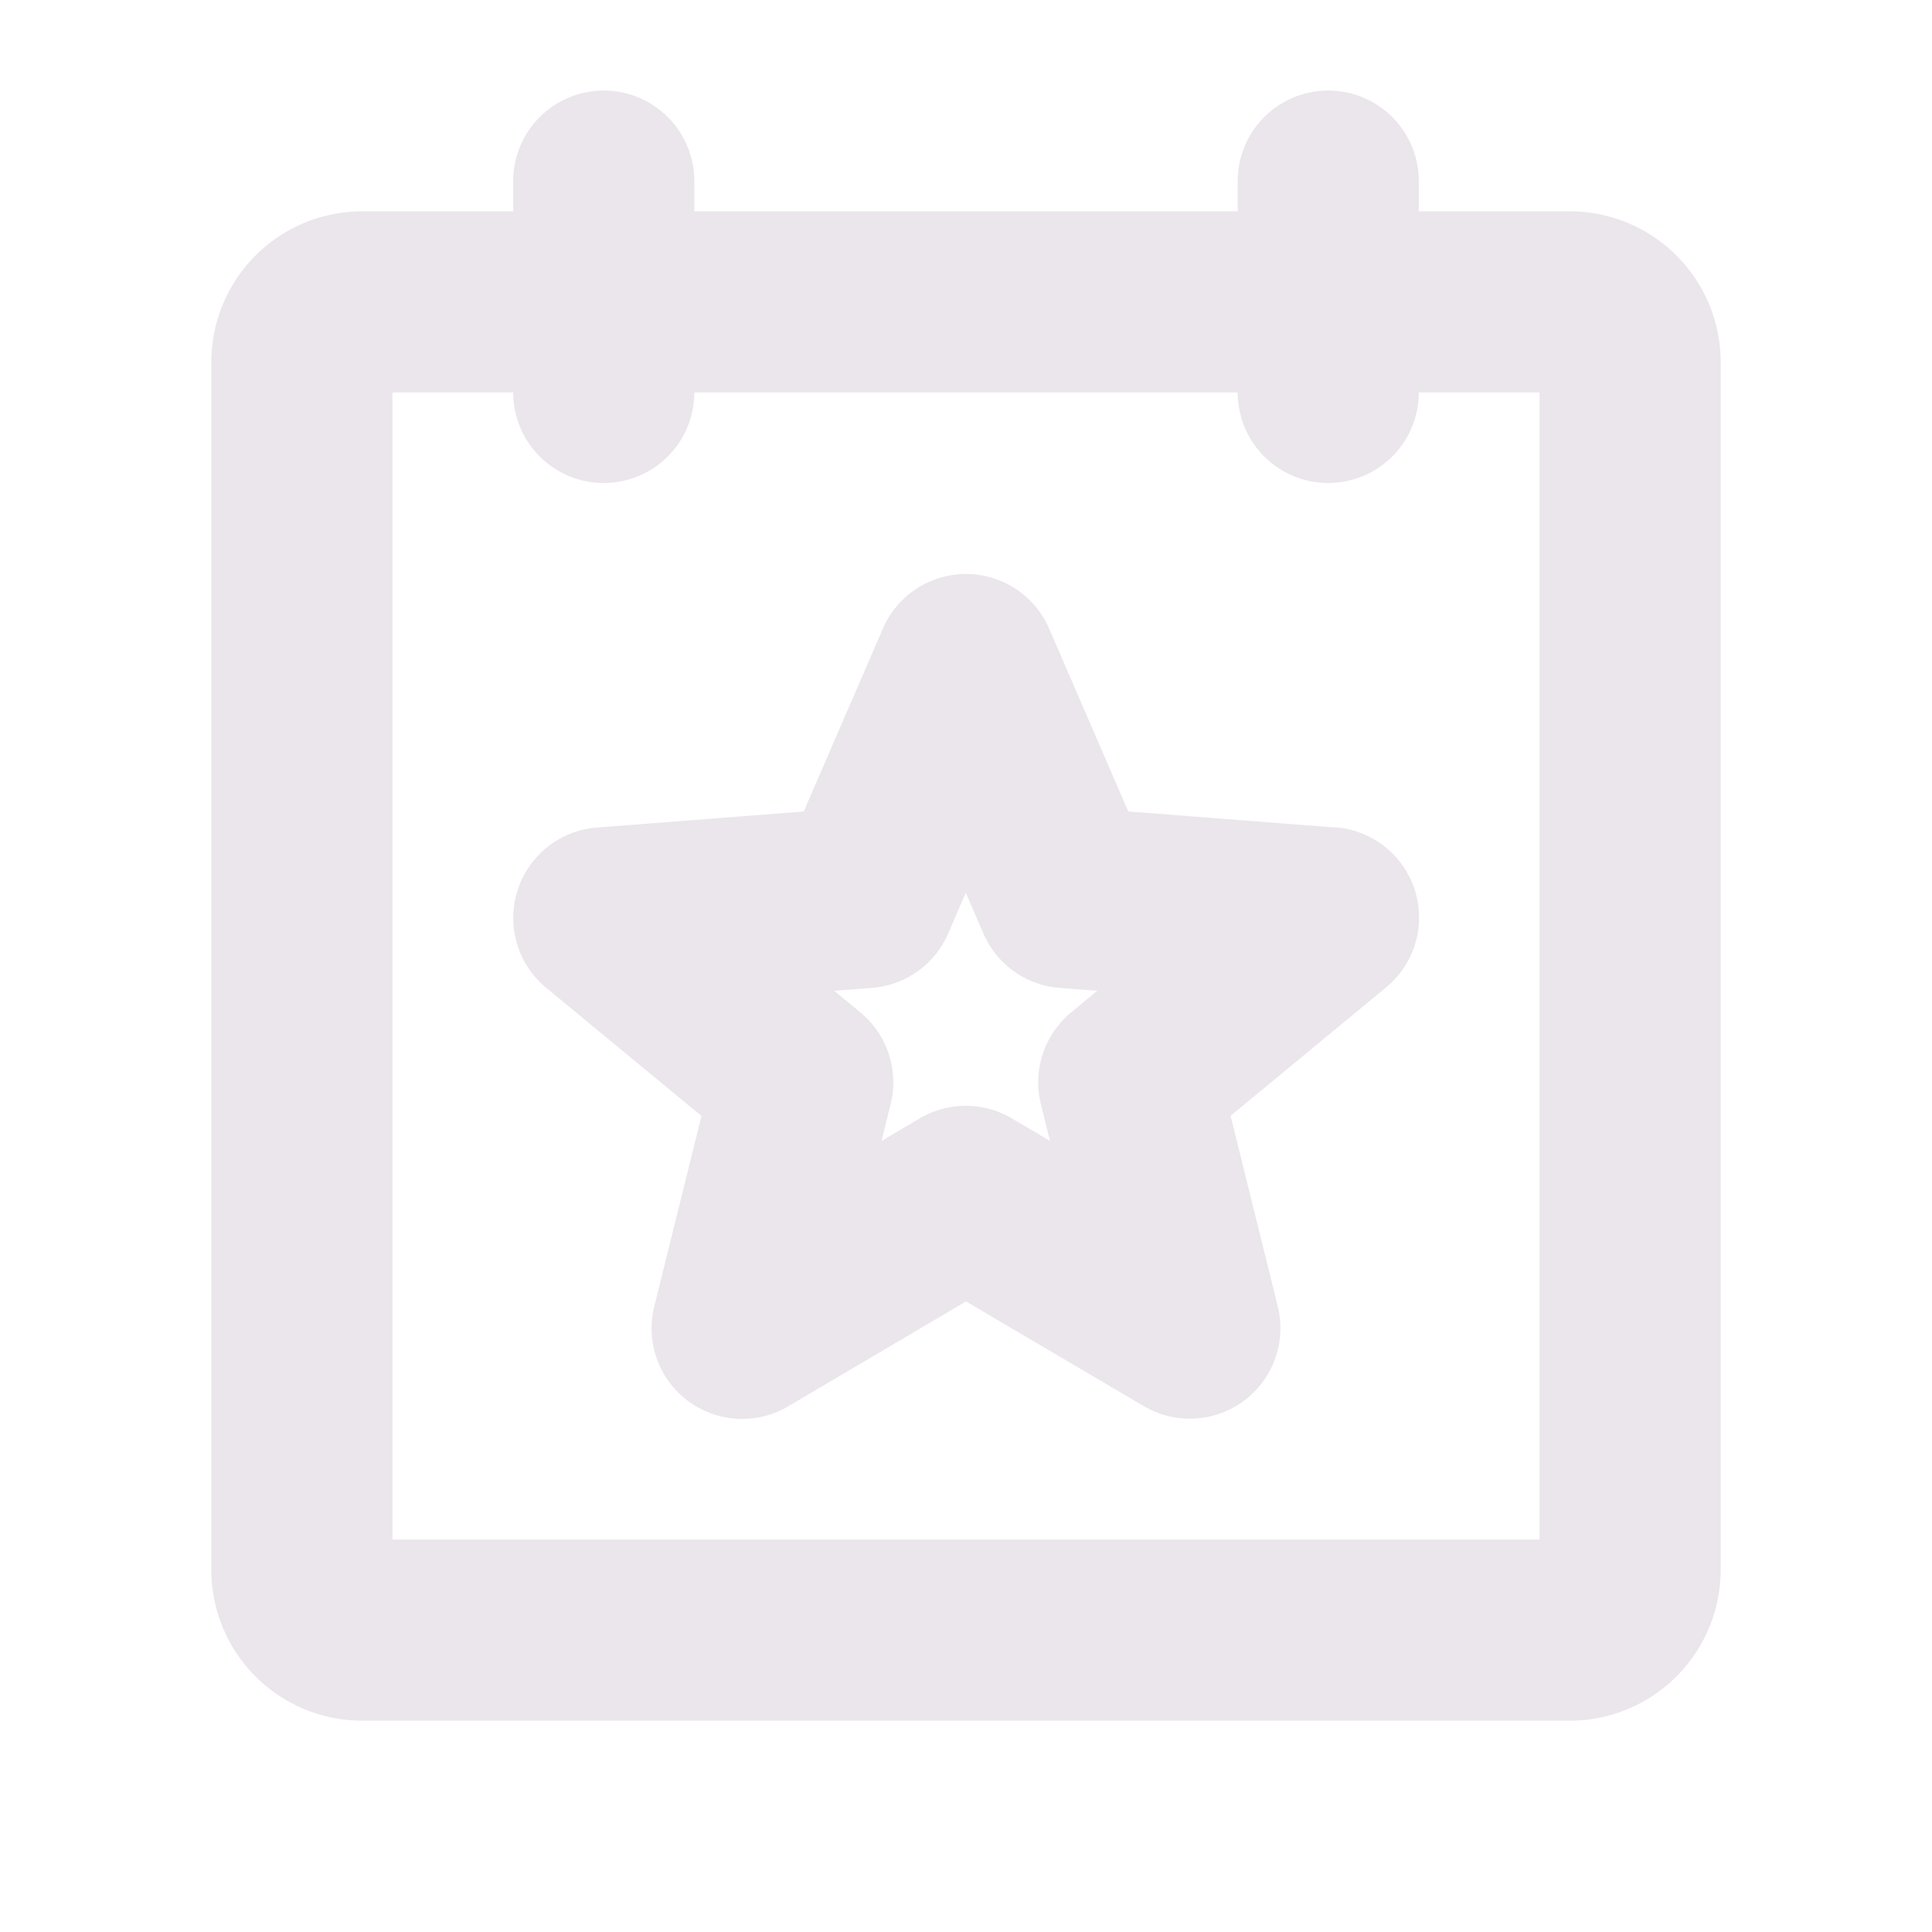 <svg xmlns="http://www.w3.org/2000/svg" width="24" height="24" fill="none" viewBox="0 0 24 24">
  <path fill="#EBE6EB" d="M19.5 2.625h-1.875V2.25a1.125 1.125 0 1 0-2.25 0v.375h-6.75V2.25a1.125 1.125 0 0 0-2.25 0v.375H4.5A1.875 1.875 0 0 0 2.625 4.5v15A1.875 1.875 0 0 0 4.5 21.375h15a1.875 1.875 0 0 0 1.875-1.875v-15A1.875 1.875 0 0 0 19.5 2.625Zm-.375 16.5H4.875V4.875h1.5a1.125 1.125 0 0 0 2.25 0h6.75a1.125 1.125 0 1 0 2.25 0h1.5v14.25Zm-2.539-8.845-2.57-.2-.985-2.275a1.125 1.125 0 0 0-2.062 0l-.985 2.276-2.57.199a1.126 1.126 0 0 0-.63 1.99l1.93 1.593-.587 2.368a1.125 1.125 0 0 0 1.662 1.24L12 16.167l2.21 1.301a1.125 1.125 0 0 0 1.663-1.239l-.586-2.368 1.93-1.594a1.124 1.124 0 0 0-.63-1.99v.002Zm-3.281 2.298a1.126 1.126 0 0 0-.375 1.137l.113.458-.475-.281a1.13 1.13 0 0 0-1.142 0l-.475.281.113-.458a1.124 1.124 0 0 0-.375-1.137l-.325-.27.469-.036a1.126 1.126 0 0 0 .946-.676l.218-.506.219.506a1.125 1.125 0 0 0 .946.676l.468.036-.325.27Z"/>
</svg>
